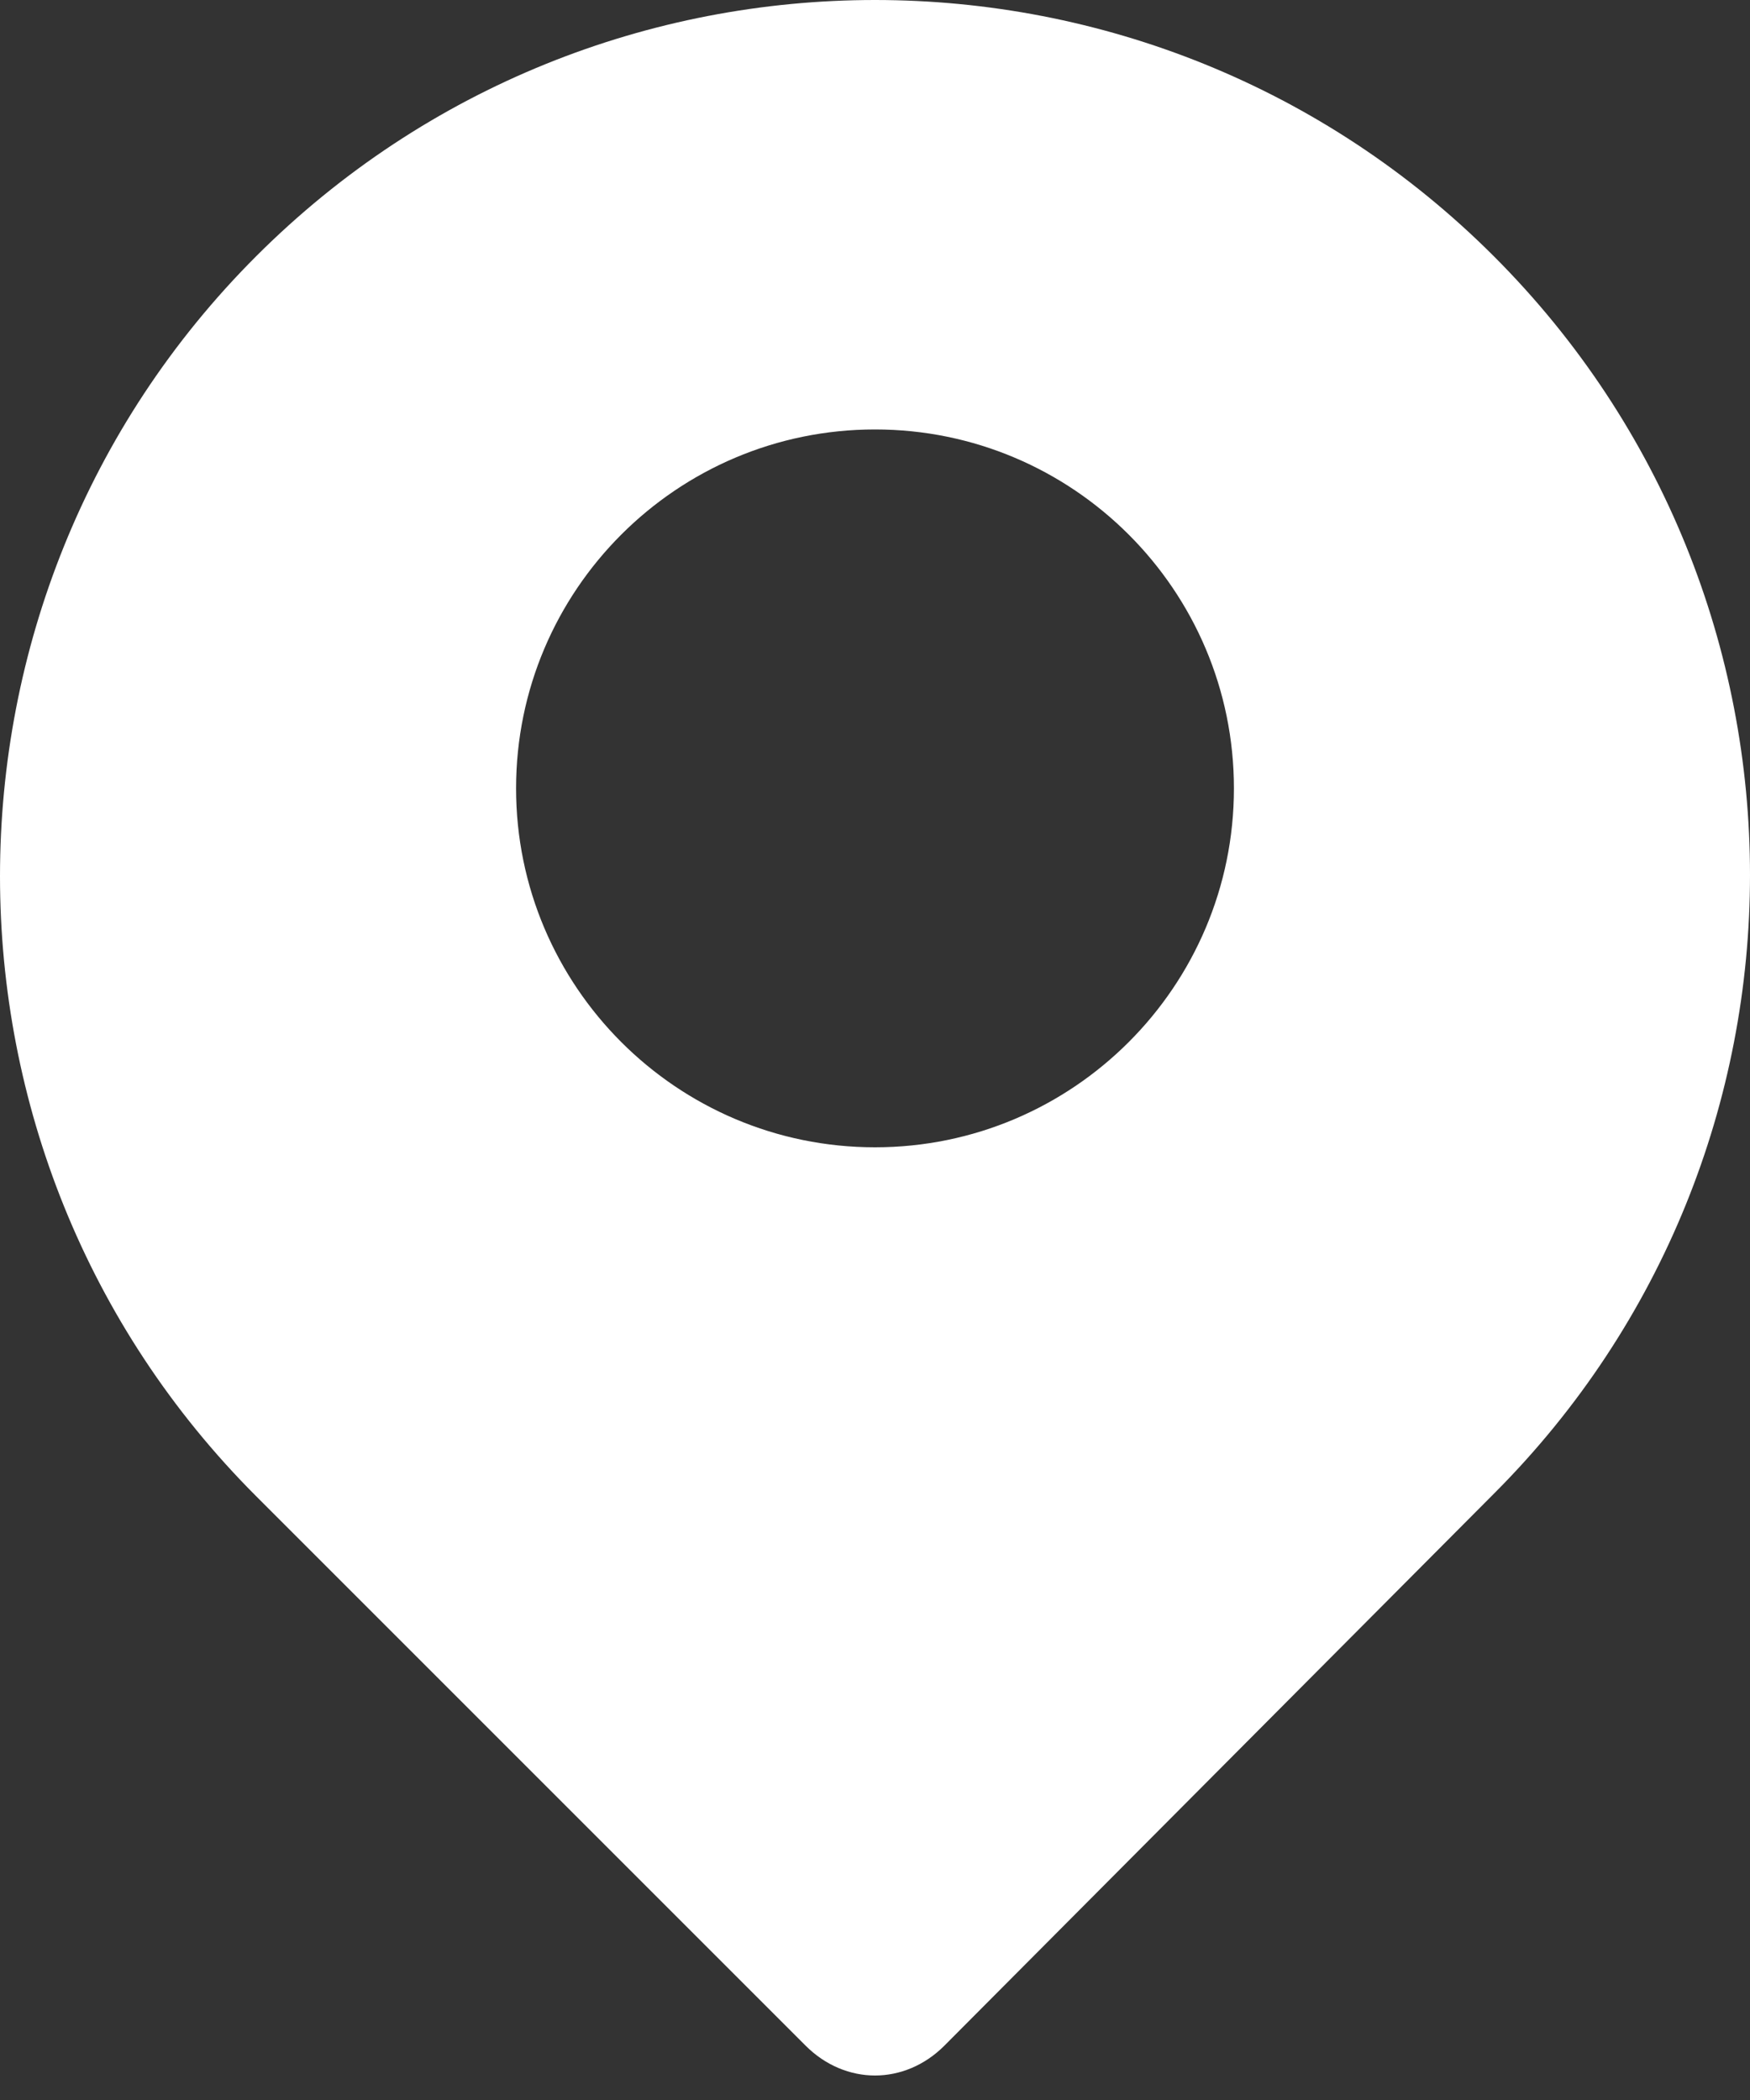 <?xml version="1.0" encoding="UTF-8"?>
<svg width="10px" height="12px" viewBox="0 0 10 12" version="1.1" xmlns="http://www.w3.org/2000/svg" xmlns:xlink="http://www.w3.org/1999/xlink">
    <rect x="0" y="0" width="10" height="12" fill="#333333" stroke="none"/>
    <!-- Generator: Sketch 45.2 (43514) - http://www.bohemiancoding.com/sketch -->
    <title>Shape</title>
    <desc>Created with Sketch.</desc>
    <defs></defs>
    <g id="-jobs" stroke="none" stroke-width="1" fill="none" fill-rule="evenodd">
        <g id="jobs" transform="translate(-922, -220)" fill-rule="nonzero" fill="#FFFFFF">
            <g id="label/instant-copy-2" transform="translate(808, 211)">
                <path d="M122.536,10.464 C122.536,10.464 122.536,10.45 122.536,10.464 C120.584,8.512 117.416,8.512 115.464,10.464 C115.464,10.464 115.464,10.464 115.464,10.464 C113.512,12.416 113.512,15.598 115.464,17.55 L118.604,20.69 C118.717,20.803 118.859,20.86 119,20.86 C119.141,20.86 119.283,20.803 119.396,20.69 L122.536,17.536 C124.488,15.584 124.488,12.416 122.536,10.464 Z M119,15.556 C117.868,15.556 116.949,14.636 116.949,13.505 C116.949,12.373 117.868,11.454 119,11.454 C120.132,11.454 121.051,12.373 121.051,13.505 C121.051,14.636 120.132,15.556 119,15.556 Z" id="Shape"></path>
            </g>
        </g>
    </g>
</svg>